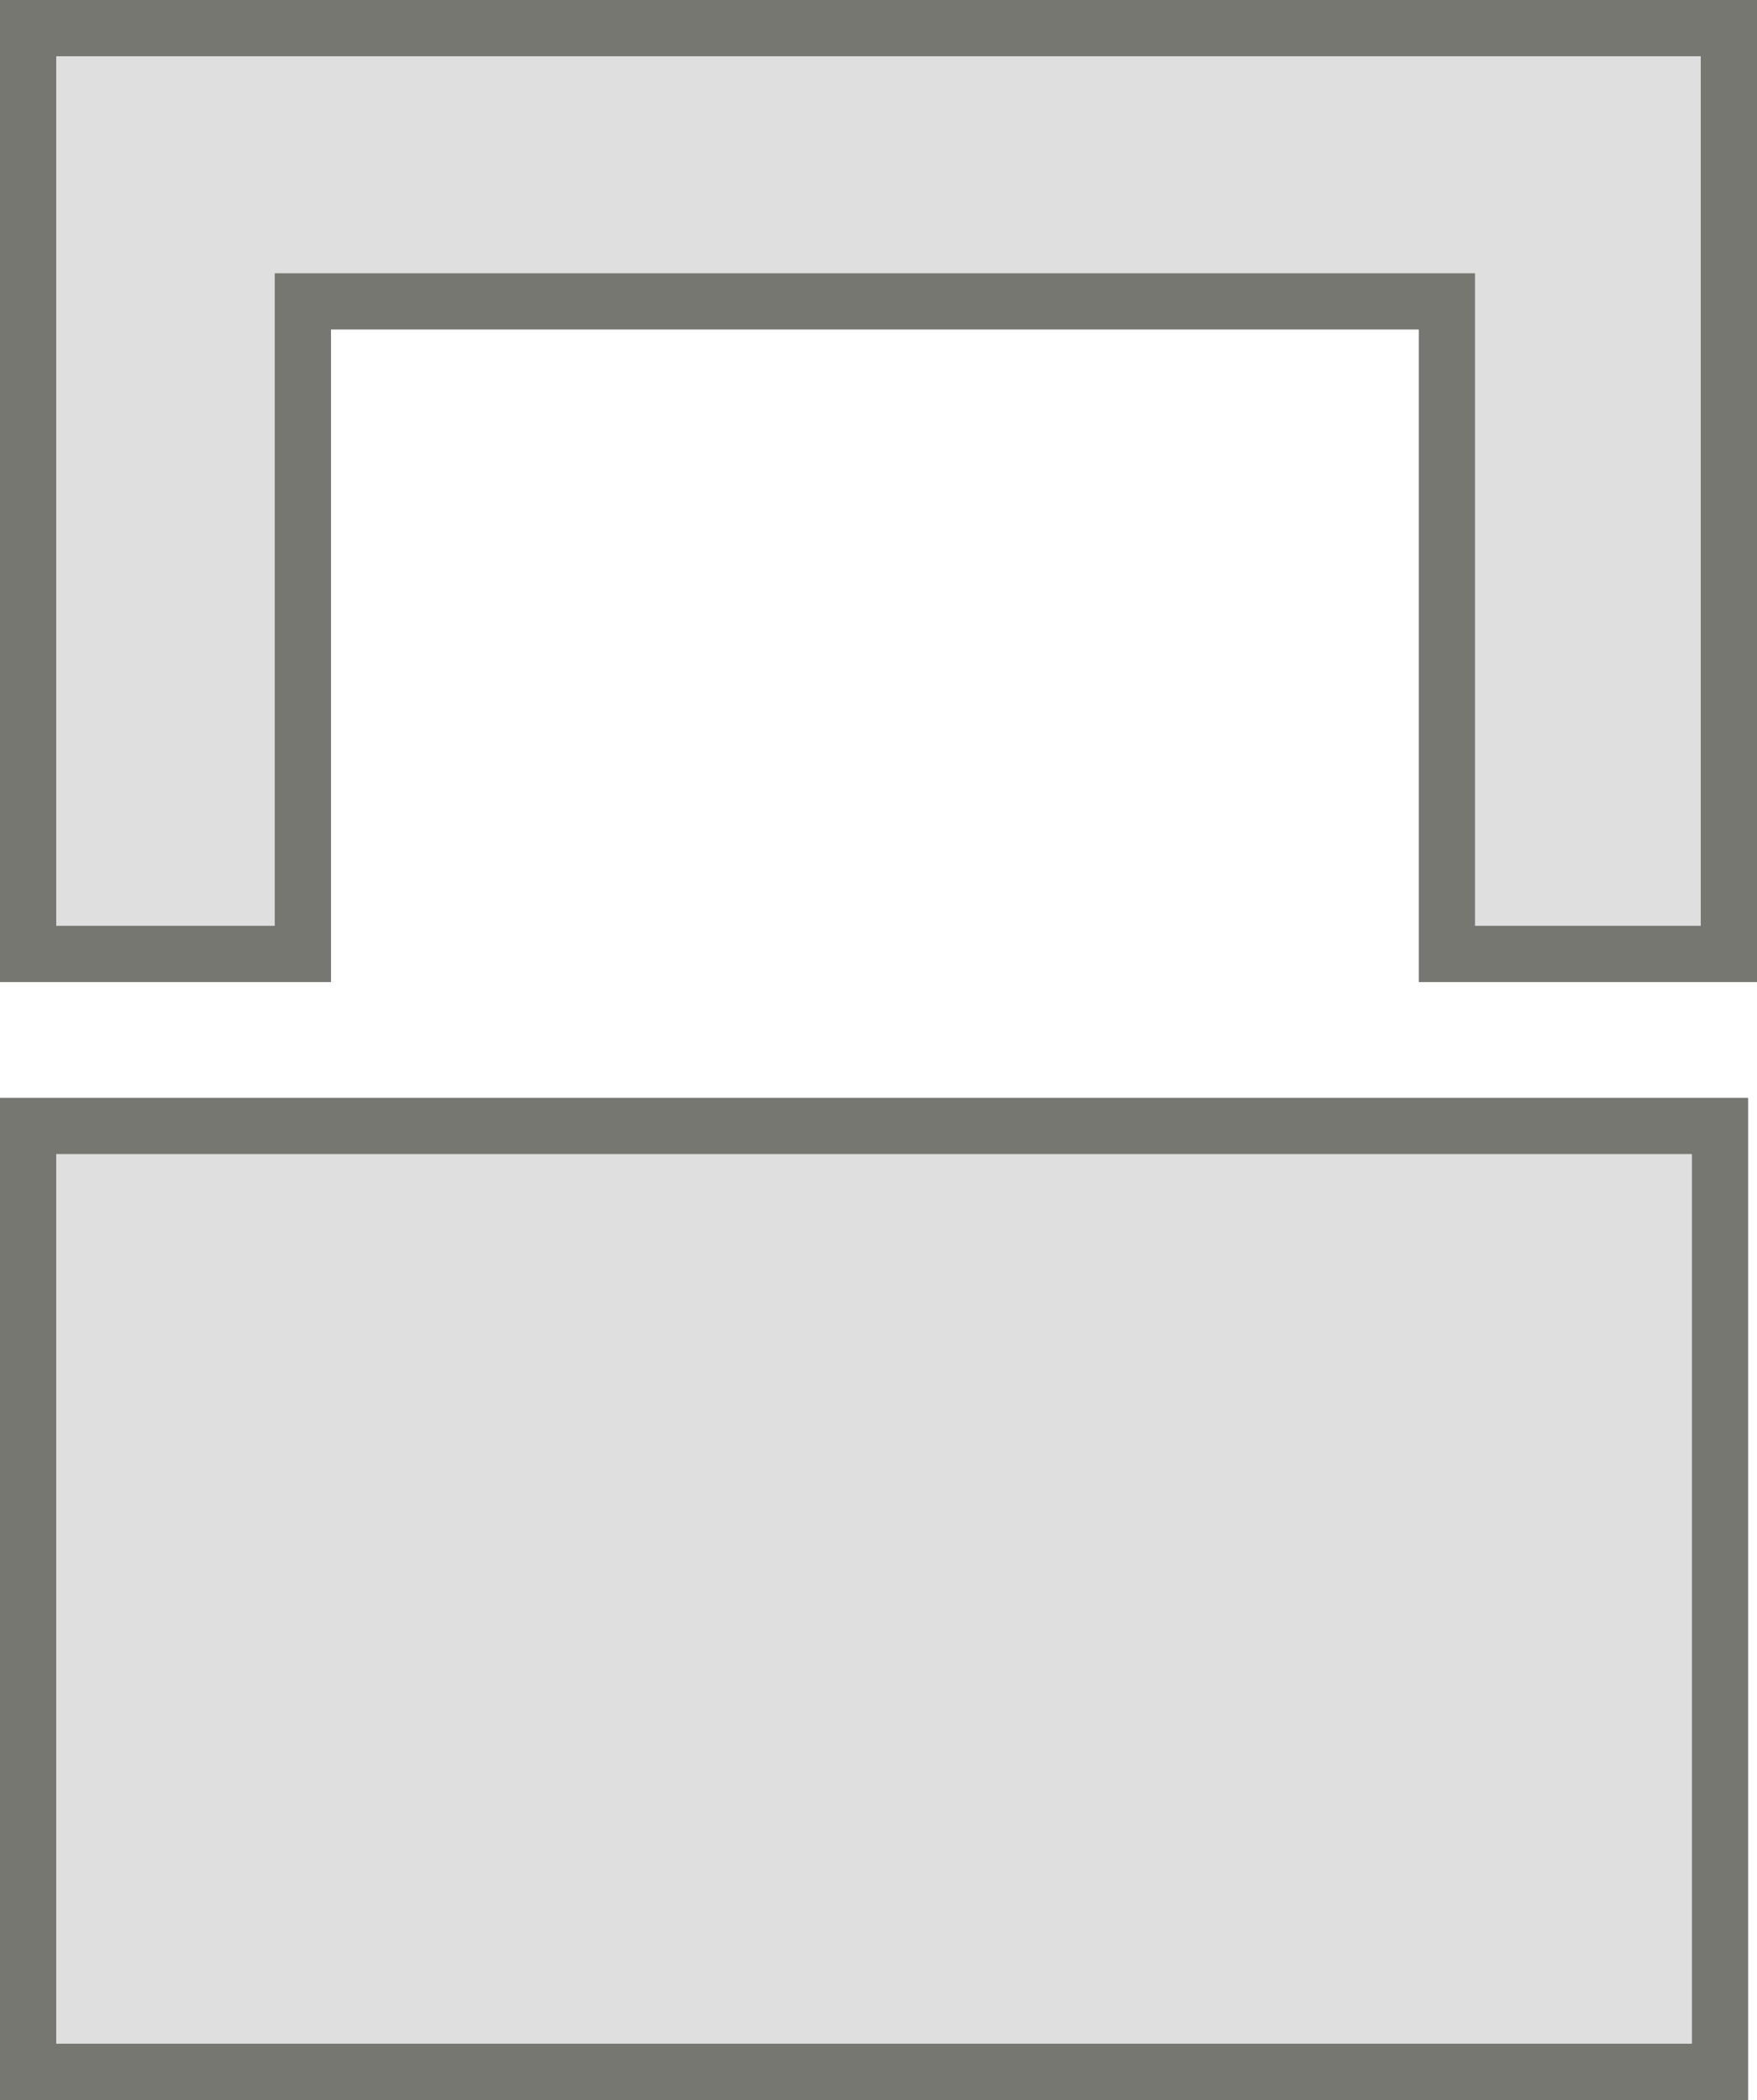 <svg xmlns="http://www.w3.org/2000/svg" viewBox="0 0 21.87 26.13">
  <defs>
    <style>
      .cls-1 {
        fill: #dfdfdf;
        stroke: #777772;
        stroke-miterlimit: 10;
        stroke-width: 0.7px;
      }
    </style>
  </defs>
  <title>Recurso 13</title>
  <g id="Capa_2" data-name="Capa 2">
    <g id="Capa_1-2" data-name="Capa 1">
      <g>
        <g id="HATCH">
          <polygon class="cls-1" points="21.41 25.78 0.35 25.78 0.35 14.01 21.41 14.01 21.41 25.78 21.41 25.78"/>
        </g>
        <polygon class="cls-1" points="0.35 11.87 3.77 11.87 3.77 3.75 18.01 3.75 18.01 11.87 21.52 11.87 21.52 0.35 0.35 0.35 0.35 11.87"/>
      </g>
    </g>
  </g>
</svg>
